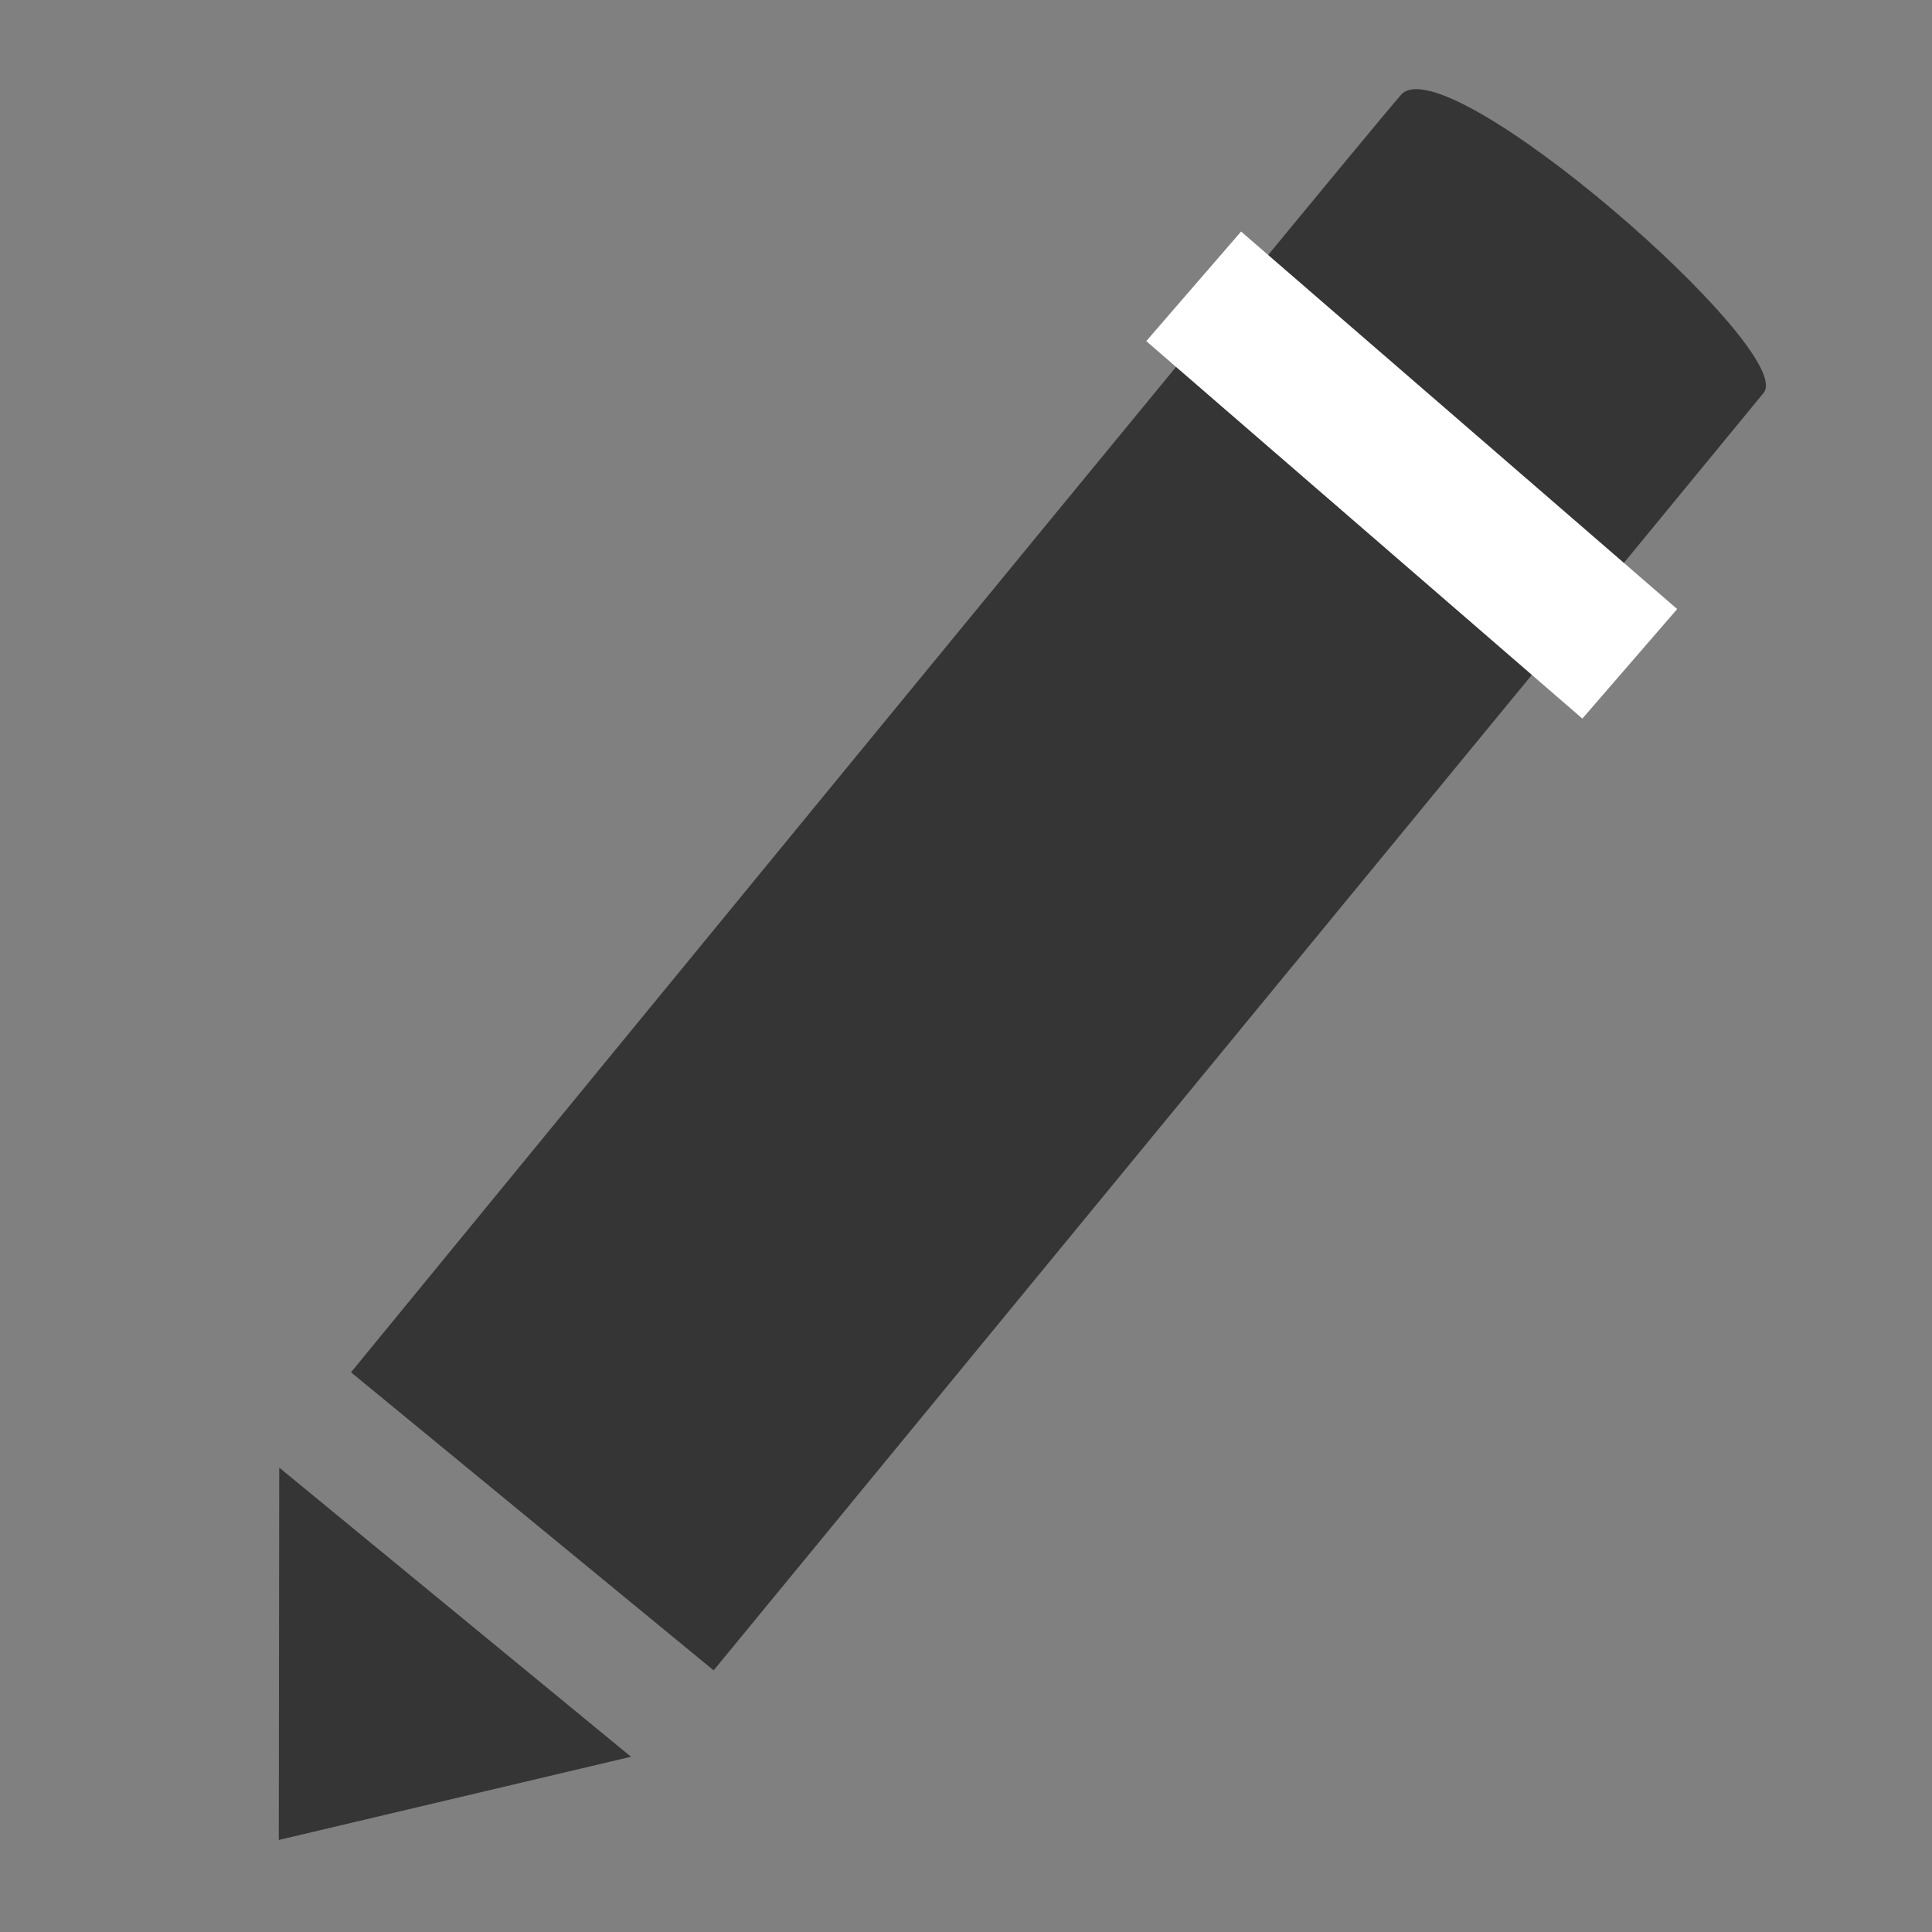 <?xml version="1.0" encoding="utf-8"?>
<!-- Generator: Adobe Illustrator 15.1.0, SVG Export Plug-In . SVG Version: 6.00 Build 0)  -->
<!DOCTYPE svg PUBLIC "-//W3C//DTD SVG 1.1//EN" "http://www.w3.org/Graphics/SVG/1.1/DTD/svg11.dtd">
<svg version="1.1" id="Layer_1" xmlns="http://www.w3.org/2000/svg" xmlns:xlink="http://www.w3.org/1999/xlink" x="0px" y="0px"
	 width="400px" height="400px" viewBox="0 0 400 400" enable-background="new 0 0 400 400" xml:space="preserve">
<rect x="0" y="0" width="400" height="400" fill="#808080" stroke="none"/>
<path fill="#353535" d="M147.752,345.831l-75.077-61.708c0,0,208.079-253.947,217.39-264.492
	c9.31-10.545,82.153,53.097,75.076,61.707C358.063,89.948,147.752,345.831,147.752,345.831z"/>
<polygon fill="#353535" points="57.723,380.945 57.812,303.854 130.644,363.715 "/>
<line fill="none" stroke="#FFFFFF" stroke-width="30" stroke-miterlimit="10" x1="247.136" y1="59.282" x2="337.427" y2="137.437"/>
</svg>
